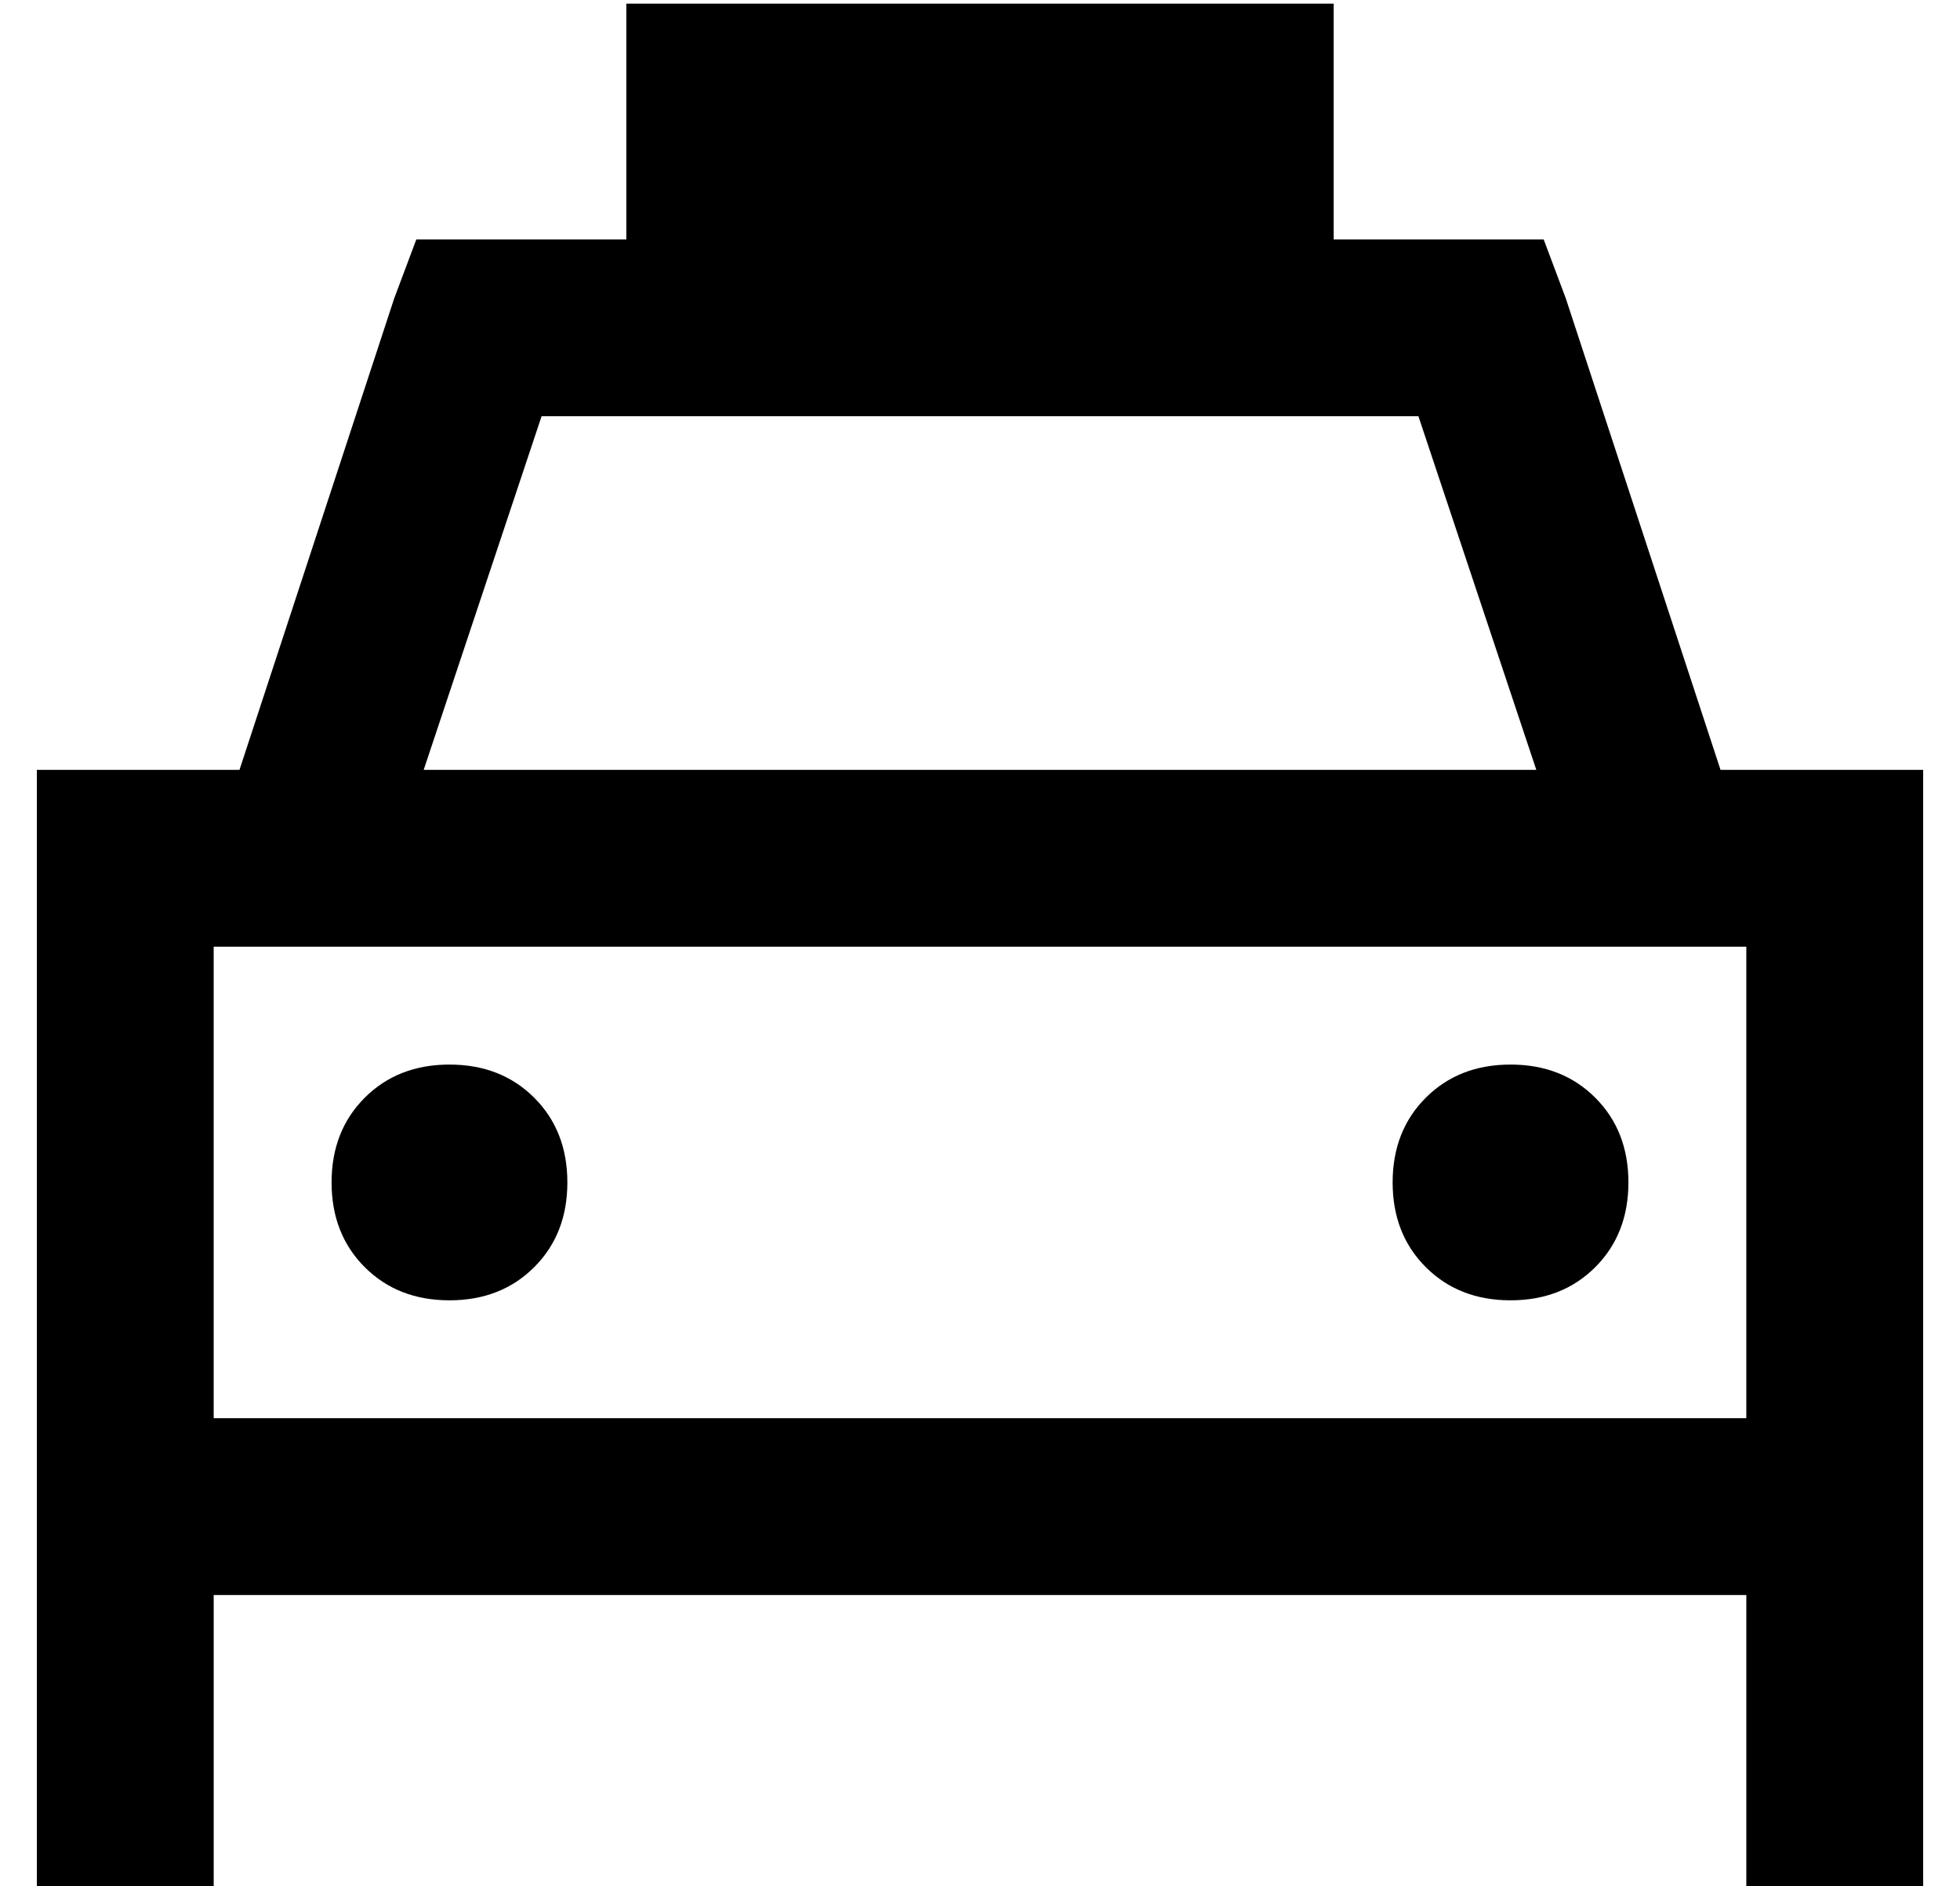 <?xml version="1.0" standalone="no"?>
<!DOCTYPE svg PUBLIC "-//W3C//DTD SVG 1.1//EN" "http://www.w3.org/Graphics/SVG/1.1/DTD/svg11.dtd" >
<svg xmlns="http://www.w3.org/2000/svg" xmlns:xlink="http://www.w3.org/1999/xlink" version="1.1" viewBox="-10 -40 532 512">
   <path fill="currentColor"
d="M352 -39h-192h192h-192v64v0h-40h-17l-6 16v0l-42 128v0h-7h-48v48v0v128v0v48v0v80v0h48v0v-80v0h416v0v80v0h48v0v-80v0v-48v0v-128v0v-48v0h-48h-7l-42 -128v0l-6 -16v0h-17h-40v-64v0zM375 73l32 96l-32 -96l32 96h-302v0l32 -96v0h238v0zM48 217h416h-416h416v128v0
h-416v0v-128v0zM112 313q14 0 23 -9v0v0q9 -9 9 -23t-9 -23t-23 -9t-23 9t-9 23t9 23t23 9v0zM432 281q0 -14 -9 -23v0v0q-9 -9 -23 -9t-23 9t-9 23t9 23t23 9t23 -9t9 -23v0z" />
</svg>
